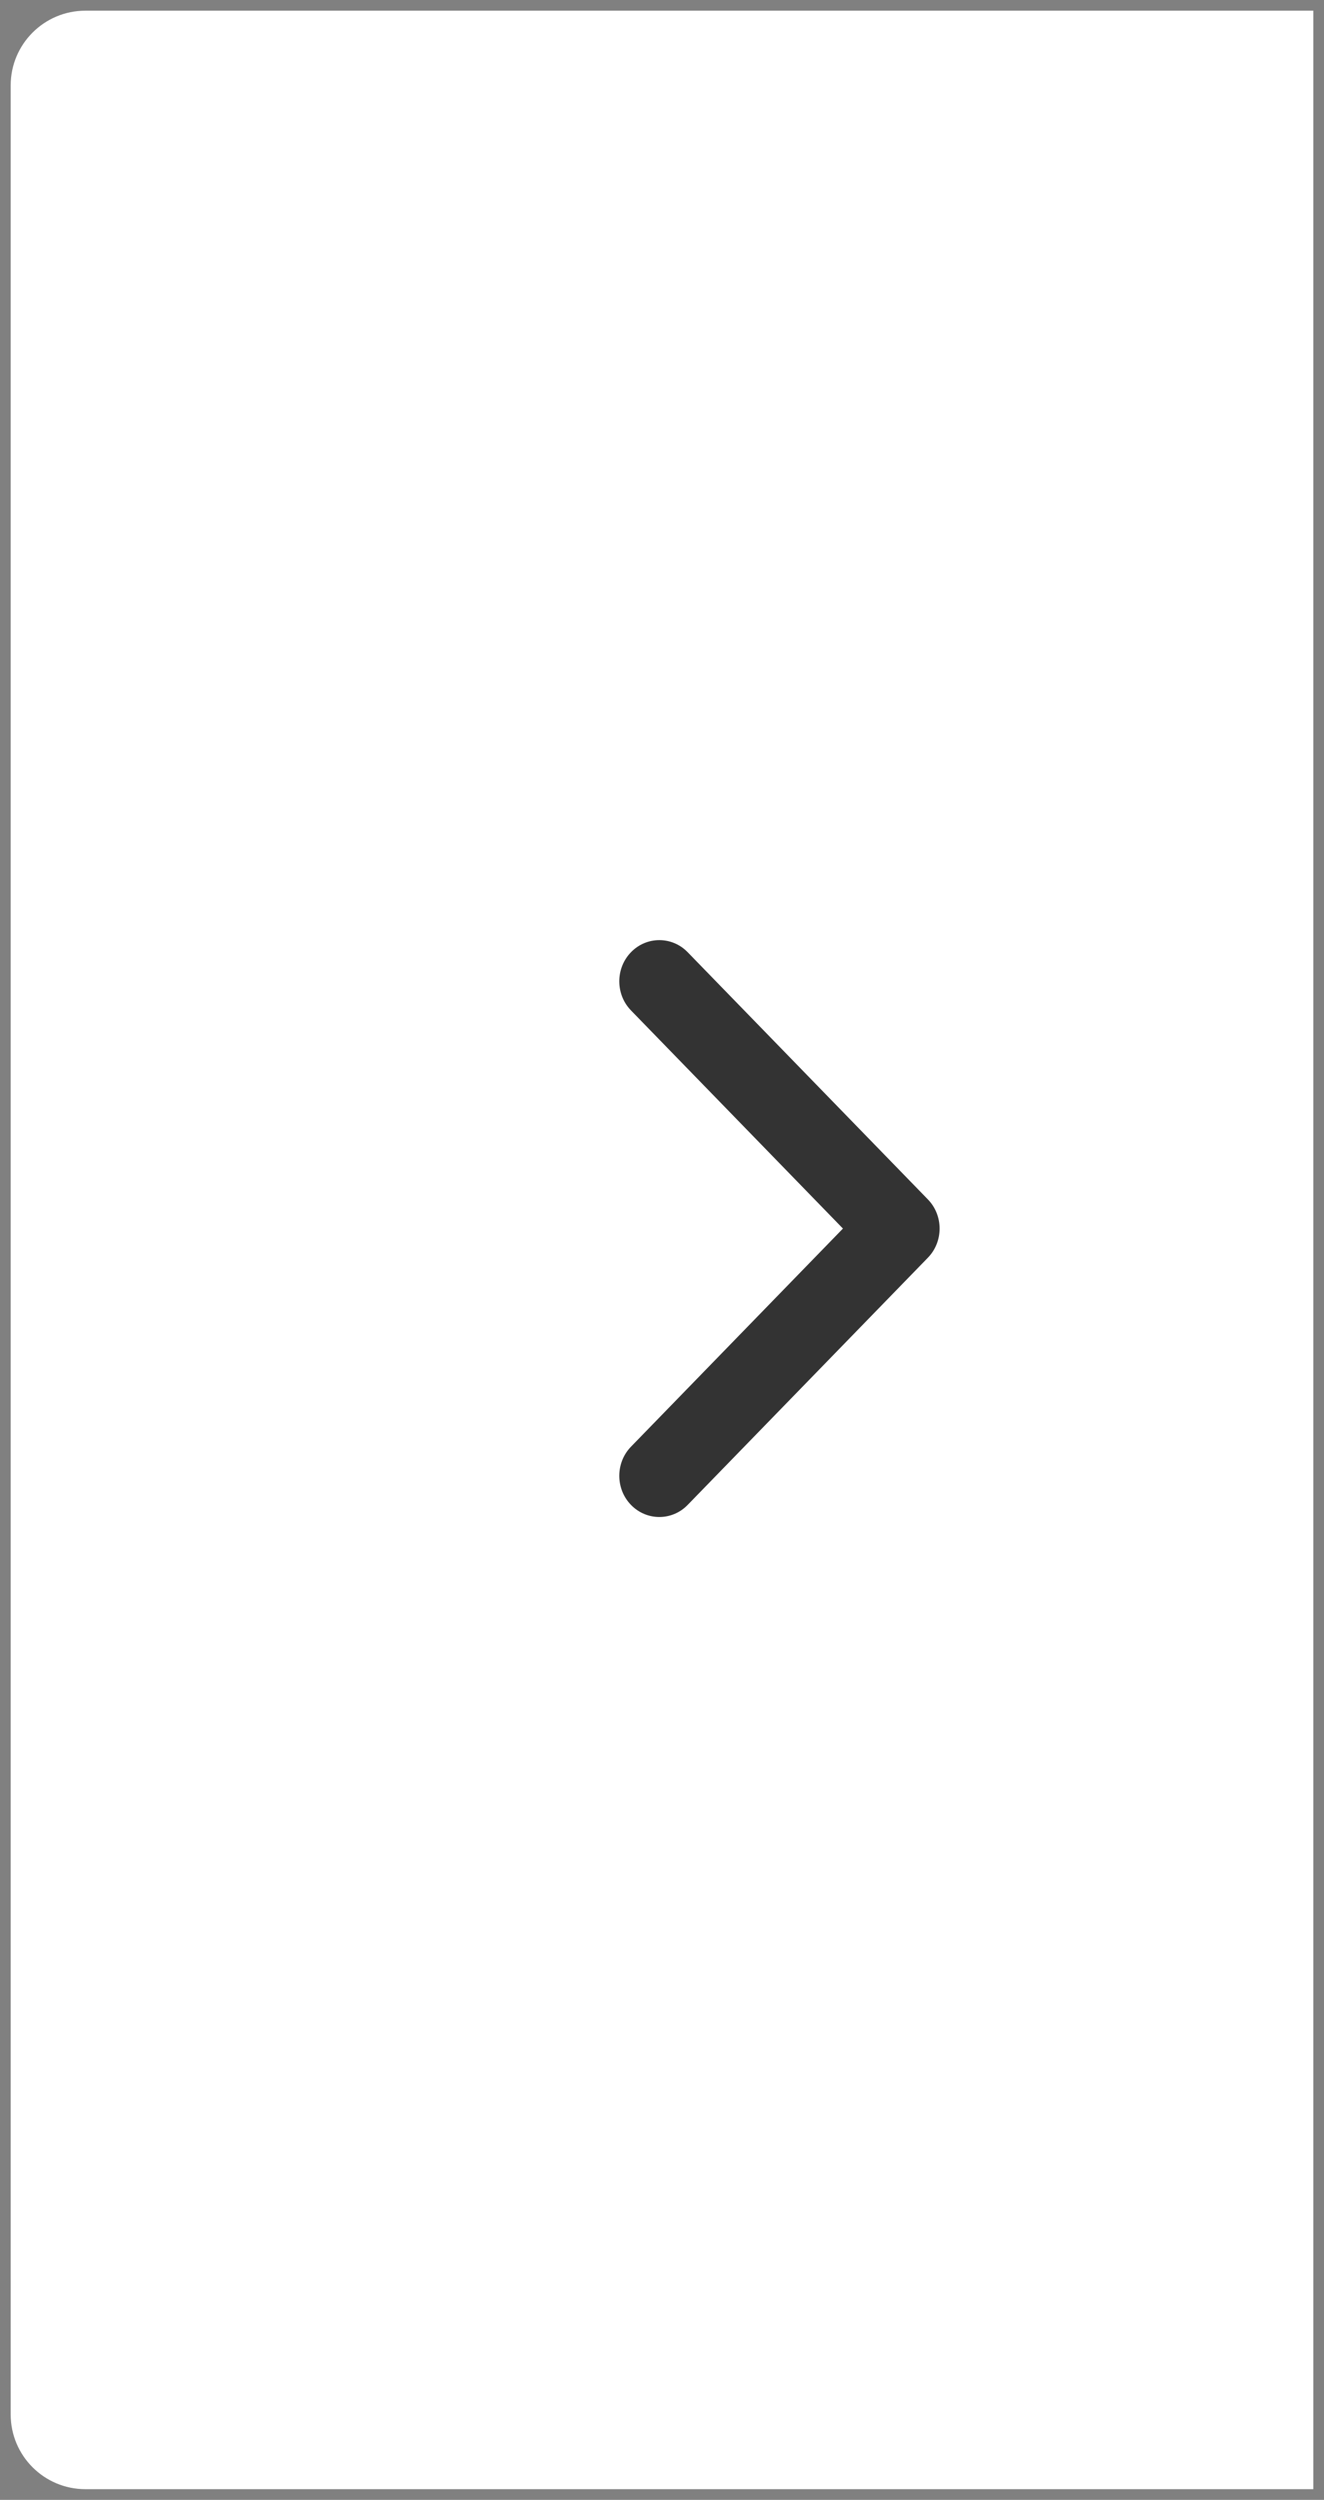 <?xml version="1.0" encoding="UTF-8"?>
<svg width="62px" height="117px" viewBox="0 0 62 117" version="1.1" xmlns="http://www.w3.org/2000/svg" xmlns:xlink="http://www.w3.org/1999/xlink">
    <rect x="0" y="0" width="62" height="117" fill="#808080" stroke="none"/>
    <!-- Generator: Sketch 50 (54983) - http://www.bohemiancoding.com/sketch -->
    <title>arrow-nav</title>
    <desc>Created with Sketch.</desc>
    <defs></defs>
    <g id="Page-1" stroke="none" stroke-width="1" fill="none" fill-rule="evenodd">
        <g id="arrow-nav" fill-rule="nonzero">
            <path d="M0.5,0.5 L0.5,116.5 L58,116.5 C59.933,116.5 61.5,114.933 61.5,113 L61.5,4 C61.5,2.067 59.933,0.5 58,0.5 L0.5,0.5 Z" id="Rectangle-3" fill="#FFFFFF" transform="translate(31, 58.5) rotate(-180) translate(-31, -58.5) "></path>
            <path d="M33.527,57.5 L43.451,47.292 C44.183,46.539 44.183,45.318 43.451,44.565 C42.719,43.812 41.531,43.812 40.799,44.565 L29.549,56.136 C28.817,56.889 28.817,58.111 29.549,58.864 L40.799,70.435 C41.531,71.188 42.719,71.188 43.451,70.435 C44.183,69.682 44.183,68.461 43.451,67.708 L33.527,57.5 Z" id="arrow-right-simple" fill="#333333" transform="translate(36.5, 57.5) scale(-1, 1) translate(-36.5, -57.5) "></path>
        </g>
    </g>
</svg>